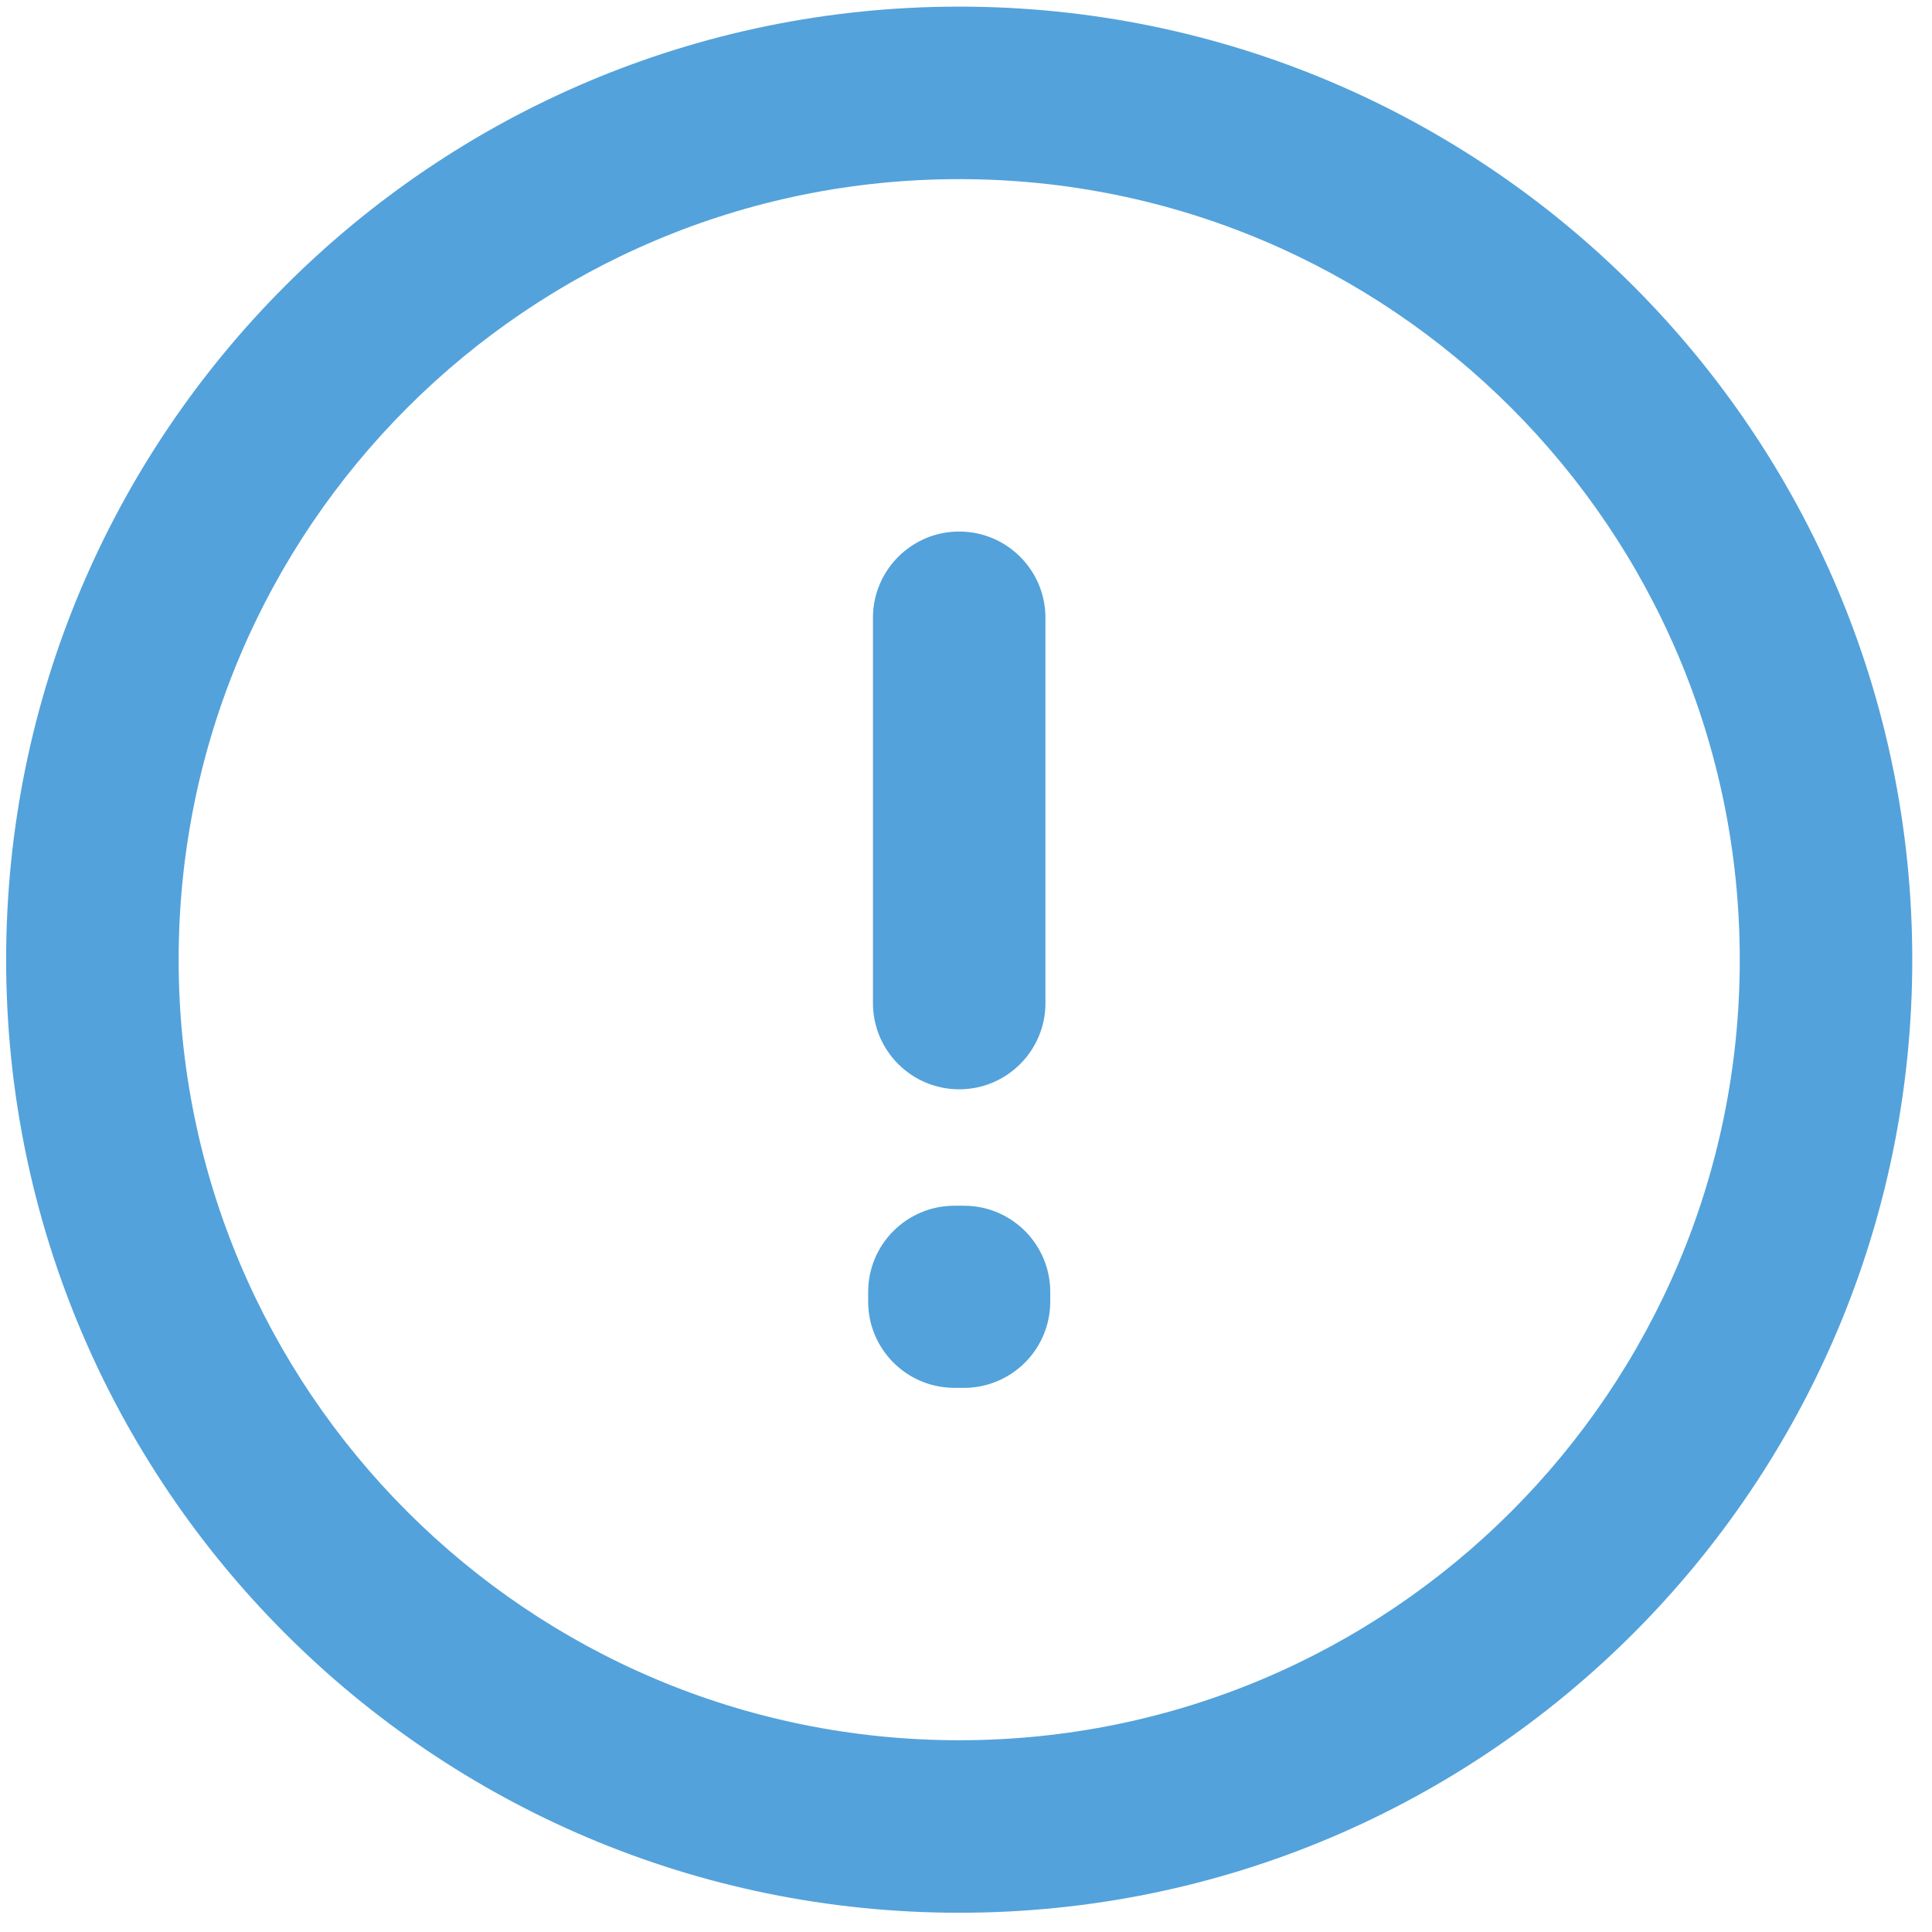 <svg width="56" height="56" viewBox="0 0 56 56" fill="none" xmlns="http://www.w3.org/2000/svg">
<path fill-rule="evenodd" clip-rule="evenodd" d="M27.803 5.192C15.307 5.192 5.178 15.322 5.178 27.817C5.178 40.313 15.307 50.442 27.803 50.442C40.298 50.442 50.428 40.313 50.428 27.817C50.428 15.322 40.298 5.192 27.803 5.192ZM0.178 27.817C0.178 12.56 12.546 0.192 27.803 0.192C43.06 0.192 55.428 12.56 55.428 27.817C55.428 43.074 43.06 55.442 27.803 55.442C12.546 55.442 0.178 43.074 0.178 27.817ZM27.803 15.407C29.183 15.407 30.303 16.527 30.303 17.907V29.074C30.303 30.455 29.183 31.574 27.803 31.574C26.422 31.574 25.303 30.455 25.303 29.074V17.907C25.303 16.527 26.422 15.407 27.803 15.407ZM25.164 37.449C25.164 36.068 26.283 34.949 27.664 34.949H27.942C29.323 34.949 30.442 36.068 30.442 37.449V37.728C30.442 38.393 30.177 39.03 29.706 39.499C29.235 39.968 28.597 40.231 27.932 40.228L27.654 40.227C26.277 40.222 25.164 39.104 25.164 37.727V37.449Z" fill="#53A2DB"/>
</svg>

